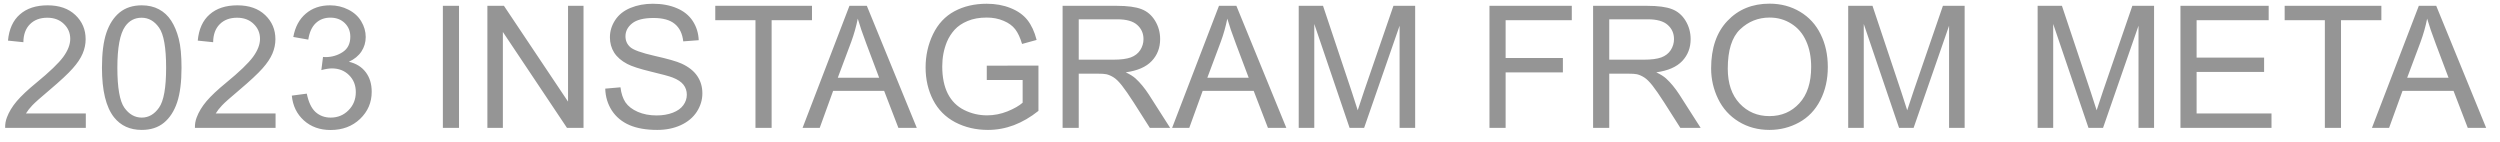<svg width="176" height="10" viewBox="0 0 176 10" fill="none" xmlns="http://www.w3.org/2000/svg">
<path d="M6.041 7.986V9H0.363C0.355 8.746 0.396 8.502 0.486 8.268C0.631 7.881 0.861 7.5 1.178 7.125C1.498 6.75 1.959 6.316 2.561 5.824C3.494 5.059 4.125 4.453 4.453 4.008C4.781 3.559 4.945 3.135 4.945 2.736C4.945 2.318 4.795 1.967 4.494 1.682C4.197 1.393 3.809 1.248 3.328 1.248C2.82 1.248 2.414 1.4 2.109 1.705C1.805 2.01 1.65 2.432 1.646 2.971L0.562 2.859C0.637 2.051 0.916 1.436 1.4 1.014C1.885 0.588 2.535 0.375 3.352 0.375C4.176 0.375 4.828 0.604 5.309 1.061C5.789 1.518 6.029 2.084 6.029 2.76C6.029 3.104 5.959 3.441 5.818 3.773C5.678 4.105 5.443 4.455 5.115 4.822C4.791 5.189 4.25 5.693 3.492 6.334C2.859 6.865 2.453 7.227 2.273 7.418C2.094 7.605 1.945 7.795 1.828 7.986H6.041ZM7.178 4.764C7.178 3.748 7.281 2.932 7.488 2.314C7.699 1.693 8.01 1.215 8.42 0.879C8.834 0.543 9.354 0.375 9.979 0.375C10.44 0.375 10.844 0.469 11.191 0.656C11.539 0.84 11.826 1.107 12.053 1.459C12.279 1.807 12.457 2.232 12.586 2.736C12.715 3.236 12.779 3.912 12.779 4.764C12.779 5.771 12.676 6.586 12.469 7.207C12.262 7.824 11.951 8.303 11.537 8.643C11.127 8.979 10.607 9.146 9.979 9.146C9.15 9.146 8.5 8.85 8.027 8.256C7.461 7.541 7.178 6.377 7.178 4.764ZM8.262 4.764C8.262 6.174 8.426 7.113 8.754 7.582C9.086 8.047 9.494 8.279 9.979 8.279C10.463 8.279 10.869 8.045 11.197 7.576C11.529 7.107 11.695 6.17 11.695 4.764C11.695 3.35 11.529 2.41 11.197 1.945C10.869 1.48 10.459 1.248 9.967 1.248C9.482 1.248 9.096 1.453 8.807 1.863C8.443 2.387 8.262 3.354 8.262 4.764ZM19.4 7.986V9H13.723C13.715 8.746 13.756 8.502 13.846 8.268C13.99 7.881 14.221 7.5 14.537 7.125C14.857 6.75 15.318 6.316 15.92 5.824C16.854 5.059 17.484 4.453 17.812 4.008C18.141 3.559 18.305 3.135 18.305 2.736C18.305 2.318 18.154 1.967 17.854 1.682C17.557 1.393 17.168 1.248 16.688 1.248C16.18 1.248 15.773 1.4 15.469 1.705C15.164 2.01 15.01 2.432 15.006 2.971L13.922 2.859C13.996 2.051 14.275 1.436 14.76 1.014C15.244 0.588 15.895 0.375 16.711 0.375C17.535 0.375 18.188 0.604 18.668 1.061C19.148 1.518 19.389 2.084 19.389 2.76C19.389 3.104 19.318 3.441 19.178 3.773C19.037 4.105 18.803 4.455 18.475 4.822C18.15 5.189 17.609 5.693 16.852 6.334C16.219 6.865 15.812 7.227 15.633 7.418C15.453 7.605 15.305 7.795 15.188 7.986H19.4ZM20.543 6.732L21.598 6.592C21.719 7.189 21.924 7.621 22.213 7.887C22.506 8.148 22.861 8.279 23.279 8.279C23.775 8.279 24.193 8.107 24.533 7.764C24.877 7.42 25.049 6.994 25.049 6.486C25.049 6.002 24.891 5.604 24.574 5.291C24.258 4.975 23.855 4.816 23.367 4.816C23.168 4.816 22.92 4.855 22.623 4.934L22.74 4.008C22.811 4.016 22.867 4.02 22.91 4.02C23.359 4.02 23.764 3.902 24.123 3.668C24.482 3.434 24.662 3.072 24.662 2.584C24.662 2.197 24.531 1.877 24.27 1.623C24.008 1.369 23.67 1.242 23.256 1.242C22.846 1.242 22.504 1.371 22.23 1.629C21.957 1.887 21.781 2.273 21.703 2.789L20.648 2.602C20.777 1.895 21.07 1.348 21.527 0.961C21.984 0.57 22.553 0.375 23.232 0.375C23.701 0.375 24.133 0.477 24.527 0.68C24.922 0.879 25.223 1.152 25.43 1.5C25.641 1.848 25.746 2.217 25.746 2.607C25.746 2.979 25.646 3.316 25.447 3.621C25.248 3.926 24.953 4.168 24.562 4.348C25.07 4.465 25.465 4.709 25.746 5.08C26.027 5.447 26.168 5.908 26.168 6.463C26.168 7.213 25.895 7.85 25.348 8.373C24.801 8.893 24.109 9.152 23.273 9.152C22.52 9.152 21.893 8.928 21.393 8.479C20.896 8.029 20.613 7.447 20.543 6.732ZM31.178 9V0.41H32.315V9H31.178ZM34.312 9V0.41H35.478L39.99 7.154V0.41H41.08V9H39.914L35.402 2.25V9H34.312ZM42.609 6.24L43.682 6.146C43.732 6.576 43.85 6.93 44.033 7.207C44.221 7.48 44.51 7.703 44.9 7.875C45.291 8.043 45.73 8.127 46.219 8.127C46.652 8.127 47.035 8.062 47.367 7.934C47.699 7.805 47.945 7.629 48.105 7.406C48.27 7.18 48.352 6.934 48.352 6.668C48.352 6.398 48.273 6.164 48.117 5.965C47.961 5.762 47.703 5.592 47.344 5.455C47.113 5.365 46.603 5.227 45.815 5.039C45.025 4.848 44.473 4.668 44.156 4.5C43.746 4.285 43.44 4.02 43.236 3.703C43.037 3.383 42.938 3.025 42.938 2.631C42.938 2.197 43.06 1.793 43.307 1.418C43.553 1.039 43.912 0.752 44.385 0.557C44.857 0.361 45.383 0.264 45.961 0.264C46.598 0.264 47.158 0.367 47.643 0.574C48.131 0.777 48.506 1.078 48.768 1.477C49.029 1.875 49.17 2.326 49.19 2.83L48.1 2.912C48.041 2.369 47.842 1.959 47.502 1.682C47.166 1.404 46.668 1.266 46.008 1.266C45.32 1.266 44.818 1.393 44.502 1.646C44.19 1.896 44.033 2.199 44.033 2.555C44.033 2.863 44.145 3.117 44.367 3.316C44.586 3.516 45.156 3.721 46.078 3.932C47.004 4.139 47.639 4.32 47.982 4.477C48.482 4.707 48.852 5 49.09 5.355C49.328 5.707 49.447 6.113 49.447 6.574C49.447 7.031 49.316 7.463 49.055 7.869C48.793 8.271 48.416 8.586 47.924 8.812C47.435 9.035 46.885 9.146 46.272 9.146C45.494 9.146 44.842 9.033 44.315 8.807C43.791 8.58 43.379 8.24 43.078 7.787C42.781 7.33 42.625 6.814 42.609 6.24ZM53.185 9V1.424H50.355V0.41H57.164V1.424H54.322V9H53.185ZM56.502 9L59.801 0.41H61.025L64.541 9H63.246L62.244 6.398H58.652L57.709 9H56.502ZM58.98 5.473H61.893L60.996 3.094C60.723 2.371 60.52 1.777 60.387 1.312C60.277 1.863 60.123 2.41 59.924 2.953L58.98 5.473ZM69.469 5.631V4.623L73.107 4.617V7.805C72.549 8.25 71.973 8.586 71.379 8.812C70.785 9.035 70.176 9.146 69.551 9.146C68.707 9.146 67.939 8.967 67.248 8.607C66.561 8.244 66.041 7.721 65.689 7.037C65.338 6.354 65.162 5.59 65.162 4.746C65.162 3.91 65.336 3.131 65.684 2.408C66.035 1.682 66.539 1.143 67.195 0.791C67.852 0.439 68.607 0.264 69.463 0.264C70.084 0.264 70.644 0.365 71.144 0.568C71.648 0.768 72.043 1.047 72.328 1.406C72.613 1.766 72.83 2.234 72.978 2.812L71.953 3.094C71.824 2.656 71.664 2.312 71.473 2.062C71.281 1.812 71.008 1.613 70.652 1.465C70.297 1.312 69.902 1.236 69.469 1.236C68.949 1.236 68.5 1.316 68.121 1.477C67.742 1.633 67.436 1.84 67.201 2.098C66.971 2.355 66.791 2.639 66.662 2.947C66.443 3.479 66.334 4.055 66.334 4.676C66.334 5.441 66.465 6.082 66.727 6.598C66.992 7.113 67.377 7.496 67.881 7.746C68.385 7.996 68.92 8.121 69.486 8.121C69.978 8.121 70.459 8.027 70.928 7.84C71.397 7.648 71.752 7.445 71.994 7.23V5.631H69.469ZM74.807 9V0.41H78.615C79.381 0.41 79.963 0.488 80.361 0.645C80.76 0.797 81.078 1.068 81.316 1.459C81.555 1.85 81.674 2.281 81.674 2.754C81.674 3.363 81.477 3.877 81.082 4.295C80.688 4.713 80.078 4.979 79.254 5.092C79.555 5.236 79.783 5.379 79.939 5.52C80.272 5.824 80.586 6.205 80.883 6.662L82.377 9H80.947L79.811 7.213C79.478 6.697 79.205 6.303 78.99 6.029C78.775 5.756 78.582 5.564 78.41 5.455C78.242 5.346 78.07 5.27 77.894 5.227C77.766 5.199 77.555 5.186 77.262 5.186H75.943V9H74.807ZM75.943 4.201H78.387C78.906 4.201 79.312 4.148 79.606 4.043C79.898 3.934 80.121 3.762 80.273 3.527C80.426 3.289 80.502 3.031 80.502 2.754C80.502 2.348 80.353 2.014 80.057 1.752C79.764 1.49 79.299 1.359 78.662 1.359H75.943V4.201ZM82.518 9L85.816 0.41H87.041L90.557 9H89.262L88.26 6.398H84.668L83.725 9H82.518ZM84.996 5.473H87.908L87.012 3.094C86.738 2.371 86.535 1.777 86.402 1.312C86.293 1.863 86.139 2.41 85.939 2.953L84.996 5.473ZM91.43 9V0.41H93.141L95.174 6.492C95.361 7.059 95.498 7.482 95.584 7.764C95.682 7.451 95.834 6.992 96.041 6.387L98.098 0.41H99.627V9H98.531V1.811L96.035 9H95.01L92.525 1.688V9H91.43ZM104.859 9V0.41H110.654V1.424H105.996V4.084H110.027V5.098H105.996V9H104.859ZM112.154 9V0.41H115.963C116.729 0.41 117.311 0.488 117.709 0.645C118.107 0.797 118.426 1.068 118.664 1.459C118.902 1.85 119.021 2.281 119.021 2.754C119.021 3.363 118.824 3.877 118.43 4.295C118.035 4.713 117.426 4.979 116.602 5.092C116.902 5.236 117.131 5.379 117.287 5.52C117.619 5.824 117.934 6.205 118.23 6.662L119.725 9H118.295L117.158 7.213C116.826 6.697 116.553 6.303 116.338 6.029C116.123 5.756 115.93 5.564 115.758 5.455C115.59 5.346 115.418 5.27 115.242 5.227C115.113 5.199 114.902 5.186 114.609 5.186H113.291V9H112.154ZM113.291 4.201H115.734C116.254 4.201 116.66 4.148 116.953 4.043C117.246 3.934 117.469 3.762 117.621 3.527C117.773 3.289 117.85 3.031 117.85 2.754C117.85 2.348 117.701 2.014 117.404 1.752C117.111 1.49 116.646 1.359 116.01 1.359H113.291V4.201ZM120.463 4.816C120.463 3.391 120.846 2.275 121.611 1.471C122.377 0.662 123.365 0.258 124.576 0.258C125.369 0.258 126.084 0.447 126.721 0.826C127.357 1.205 127.842 1.734 128.174 2.414C128.51 3.09 128.678 3.857 128.678 4.717C128.678 5.588 128.502 6.367 128.15 7.055C127.799 7.742 127.301 8.264 126.656 8.619C126.012 8.971 125.316 9.146 124.57 9.146C123.762 9.146 123.039 8.951 122.402 8.561C121.766 8.17 121.283 7.637 120.955 6.961C120.627 6.285 120.463 5.57 120.463 4.816ZM121.635 4.834C121.635 5.869 121.912 6.686 122.467 7.283C123.025 7.877 123.725 8.174 124.564 8.174C125.42 8.174 126.123 7.873 126.674 7.271C127.229 6.67 127.506 5.816 127.506 4.711C127.506 4.012 127.387 3.402 127.148 2.883C126.914 2.359 126.568 1.955 126.111 1.67C125.658 1.381 125.148 1.236 124.582 1.236C123.777 1.236 123.084 1.514 122.502 2.068C121.924 2.619 121.635 3.541 121.635 4.834ZM130.113 9V0.41H131.824L133.857 6.492C134.045 7.059 134.182 7.482 134.268 7.764C134.365 7.451 134.518 6.992 134.725 6.387L136.781 0.41H138.311V9H137.215V1.811L134.719 9H133.693L131.209 1.688V9H130.113ZM143.449 9V0.41H145.16L147.193 6.492C147.381 7.059 147.518 7.482 147.604 7.764C147.701 7.451 147.854 6.992 148.061 6.387L150.117 0.41H151.646V9H150.551V1.811L148.055 9H147.029L144.545 1.688V9H143.449ZM153.504 9V0.41H159.715V1.424H154.641V4.055H159.393V5.062H154.641V7.986H159.914V9H153.504ZM163.67 9V1.424H160.84V0.41H167.648V1.424H164.807V9H163.67ZM166.986 9L170.285 0.41H171.51L175.025 9H173.73L172.729 6.398H169.137L168.193 9H166.986ZM169.465 5.473H172.377L171.48 3.094C171.207 2.371 171.004 1.777 170.871 1.312C170.762 1.863 170.607 2.41 170.408 2.953L169.465 5.473Z" fill="#959595"/>
</svg>
